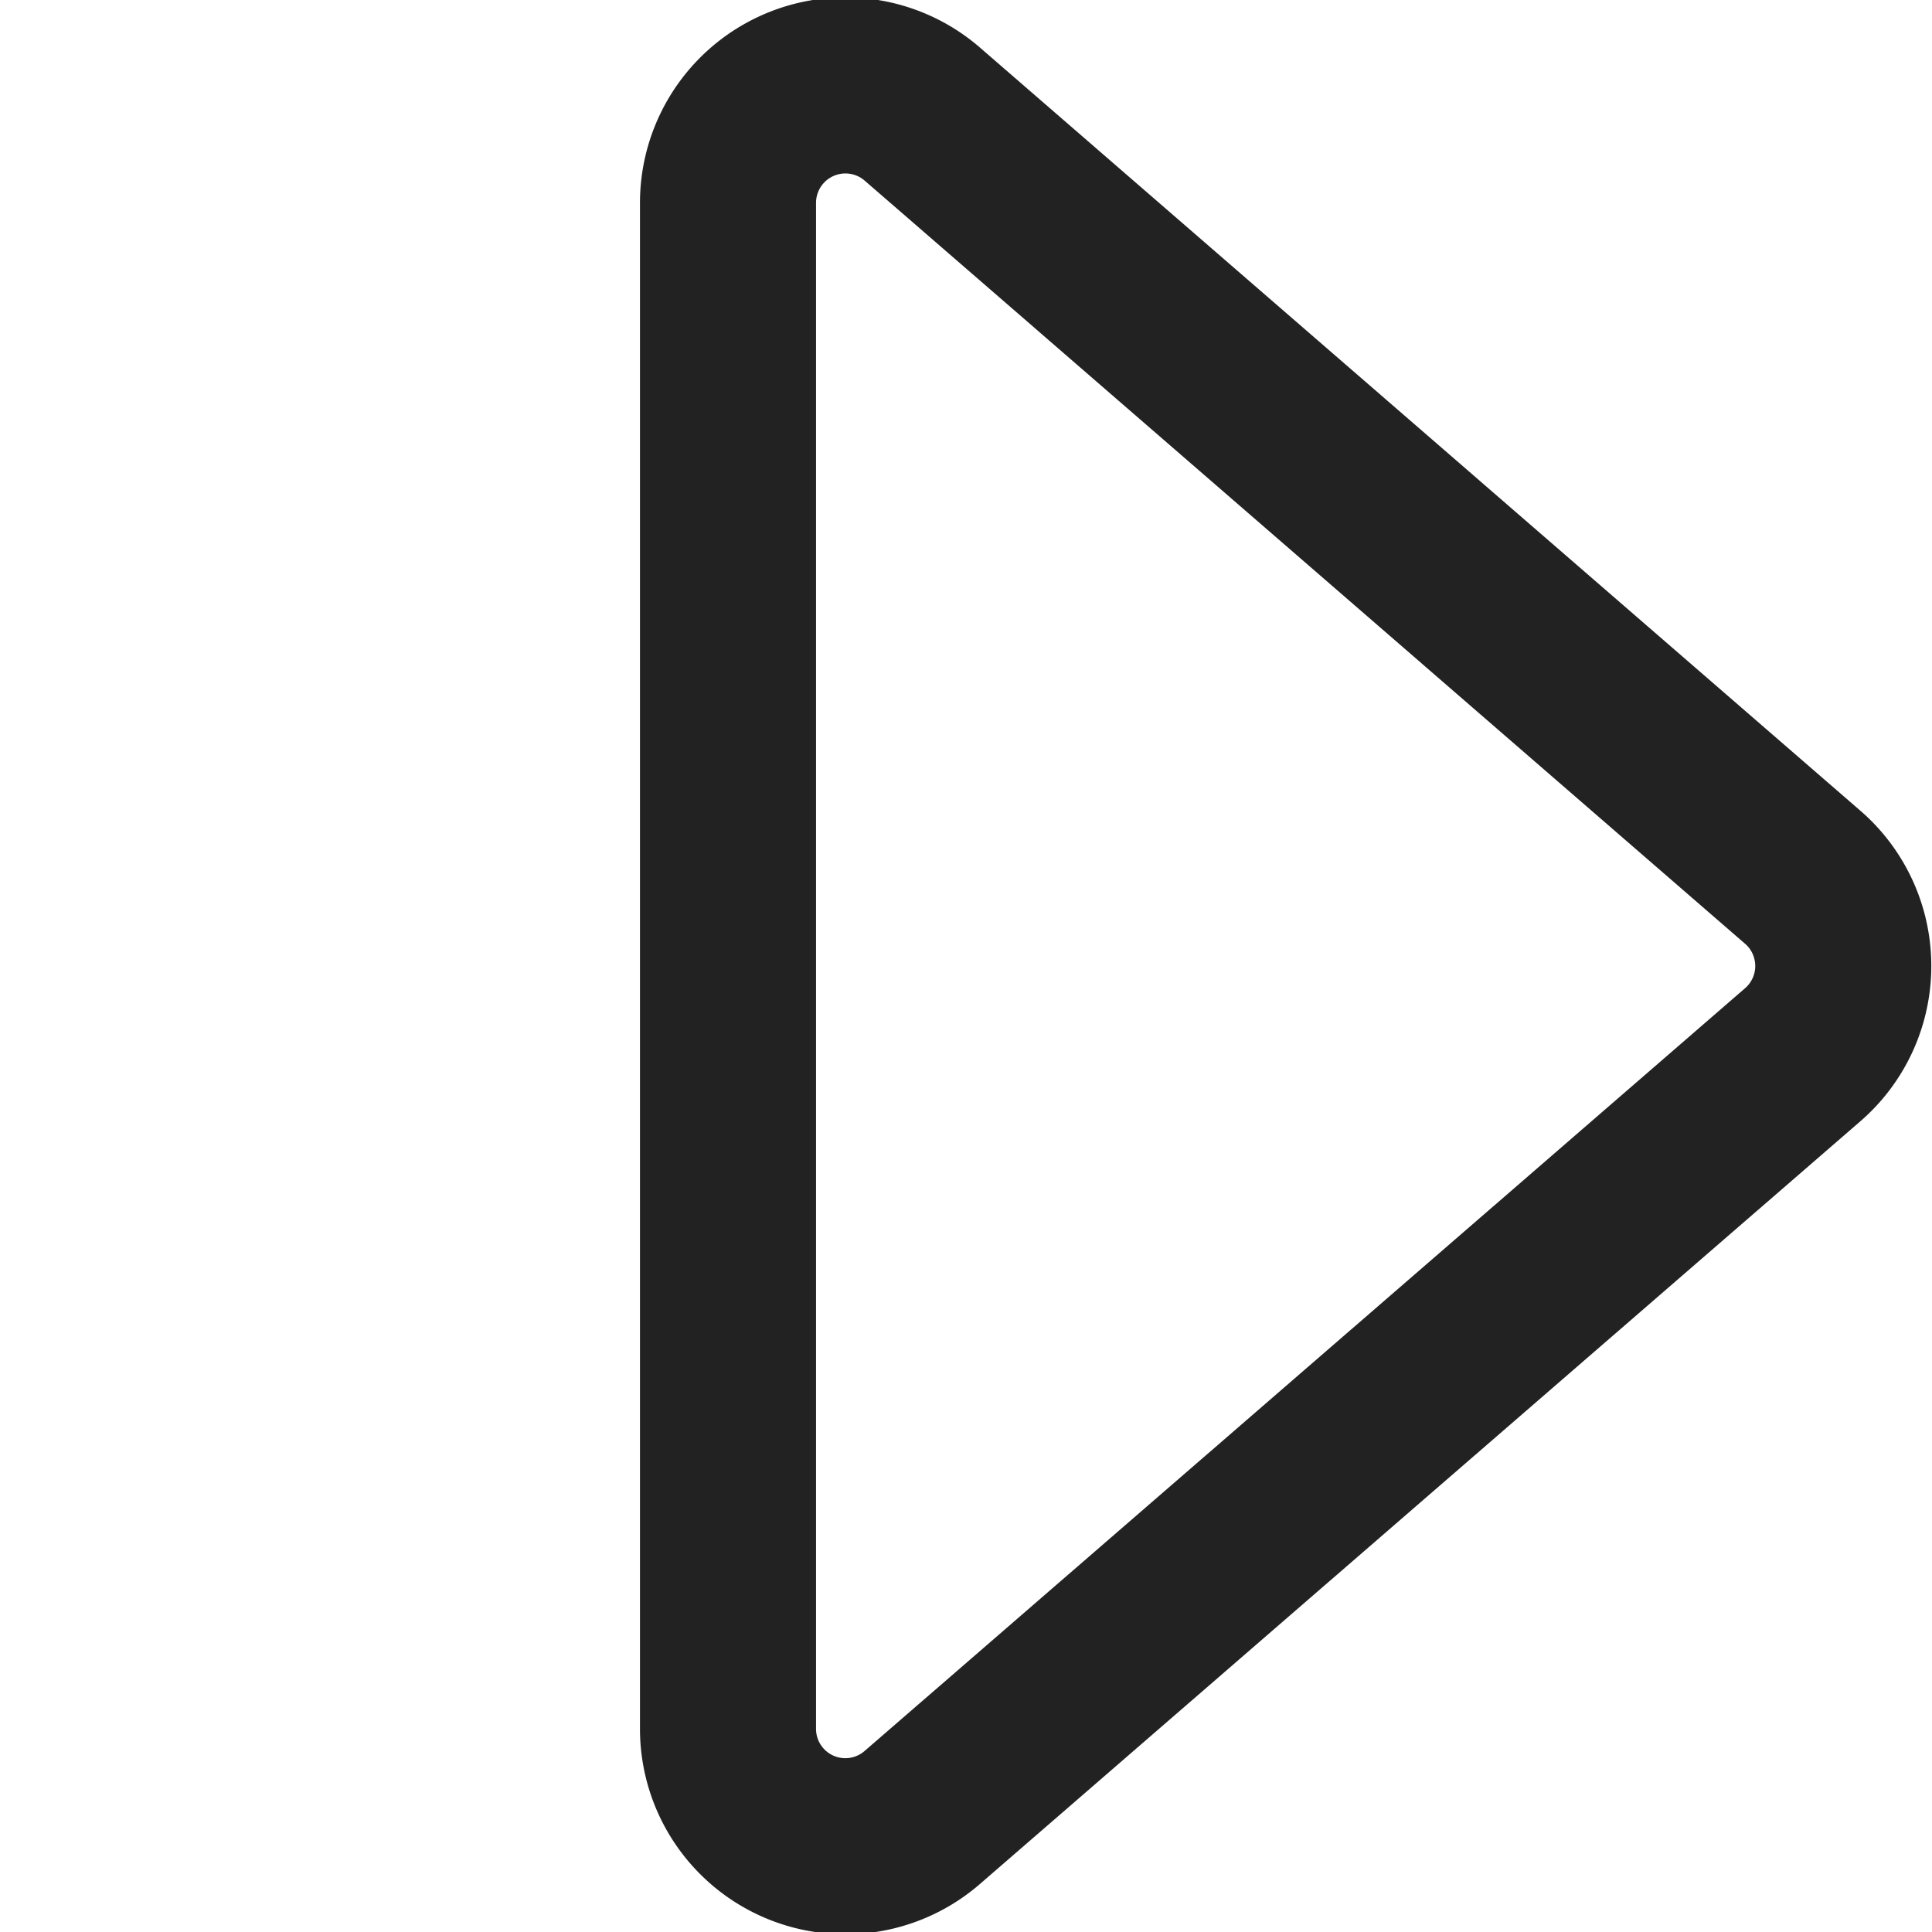 <?xml version="1.0" encoding="UTF-8" standalone="no"?>
<svg
   xmlns:dc="http://purl.org/dc/elements/1.1/"
   xmlns:cc="http://creativecommons.org/ns#"
   xmlns:rdf="http://www.w3.org/1999/02/22-rdf-syntax-ns#"
   xmlns:svg="http://www.w3.org/2000/svg"
   xmlns="http://www.w3.org/2000/svg"
   xmlns:sodipodi="http://sodipodi.sourceforge.net/DTD/sodipodi-0.dtd"
   xmlns:inkscape="http://www.inkscape.org/namespaces/inkscape"
   width="32"
   height="32"
   viewBox="0 0 32 32"
   version="1.1"
   id="svg7708"
   sodipodi:docname="pv-page-next.svg"
   inkscape:version="0.92.4 (5da689c313, 2019-01-14)">
  <sodipodi:namedview
     pagecolor="#ffffff"
     bordercolor="#666666"
     borderopacity="1"
     objecttolerance="10"
     gridtolerance="10"
     guidetolerance="10"
     inkscape:pageopacity="0"
     inkscape:pageshadow="2"
     inkscape:window-width="1920"
     inkscape:window-height="1016"
     id="namedview7710"
     showgrid="false"
     inkscape:pagecheckerboard="true"
     inkscape:zoom="10.725323"
     inkscape:cx="-7.3224001"
     inkscape:cy="15.998956"
     inkscape:window-x="0"
     inkscape:window-y="27"
     inkscape:window-maximized="1"
     inkscape:current-layer="svg7708"
     fit-margin-top="0"
     fit-margin-left="0"
     fit-margin-right="0"
     fit-margin-bottom="0" />
  <defs
     id="defs7702">
    <style
       id="style7700">.a{fill:none;stroke:#1d808b;stroke-linecap:round;stroke-linejoin:round;stroke-width:2px;}</style>
  </defs>
  <g
     transform="matrix(1.458,0,0,1.458,12.061,1.417)"
     id="g7706"
     style="stroke:#222222;stroke-opacity:1">
    <path
       class="a"
       d="m 11.953,11.717 a 1.334,1.334 0 0 0 -1.879,-0.153 1.307,1.307 0 0 0 -0.153,0.153 l -8.668,10 a 1.334,1.334 0 0 0 1.016,2.2 H 19.6 a 1.333,1.333 0 0 0 1.016,-2.2 z"
       transform="rotate(90,12.425,11.49)"
       id="path7704"
       style="fill:none;stroke:#222222;stroke-width:2px;stroke-linecap:round;stroke-linejoin:round;stroke-opacity:1"
       inkscape:connector-curvature="0" />
  </g>
</svg>

